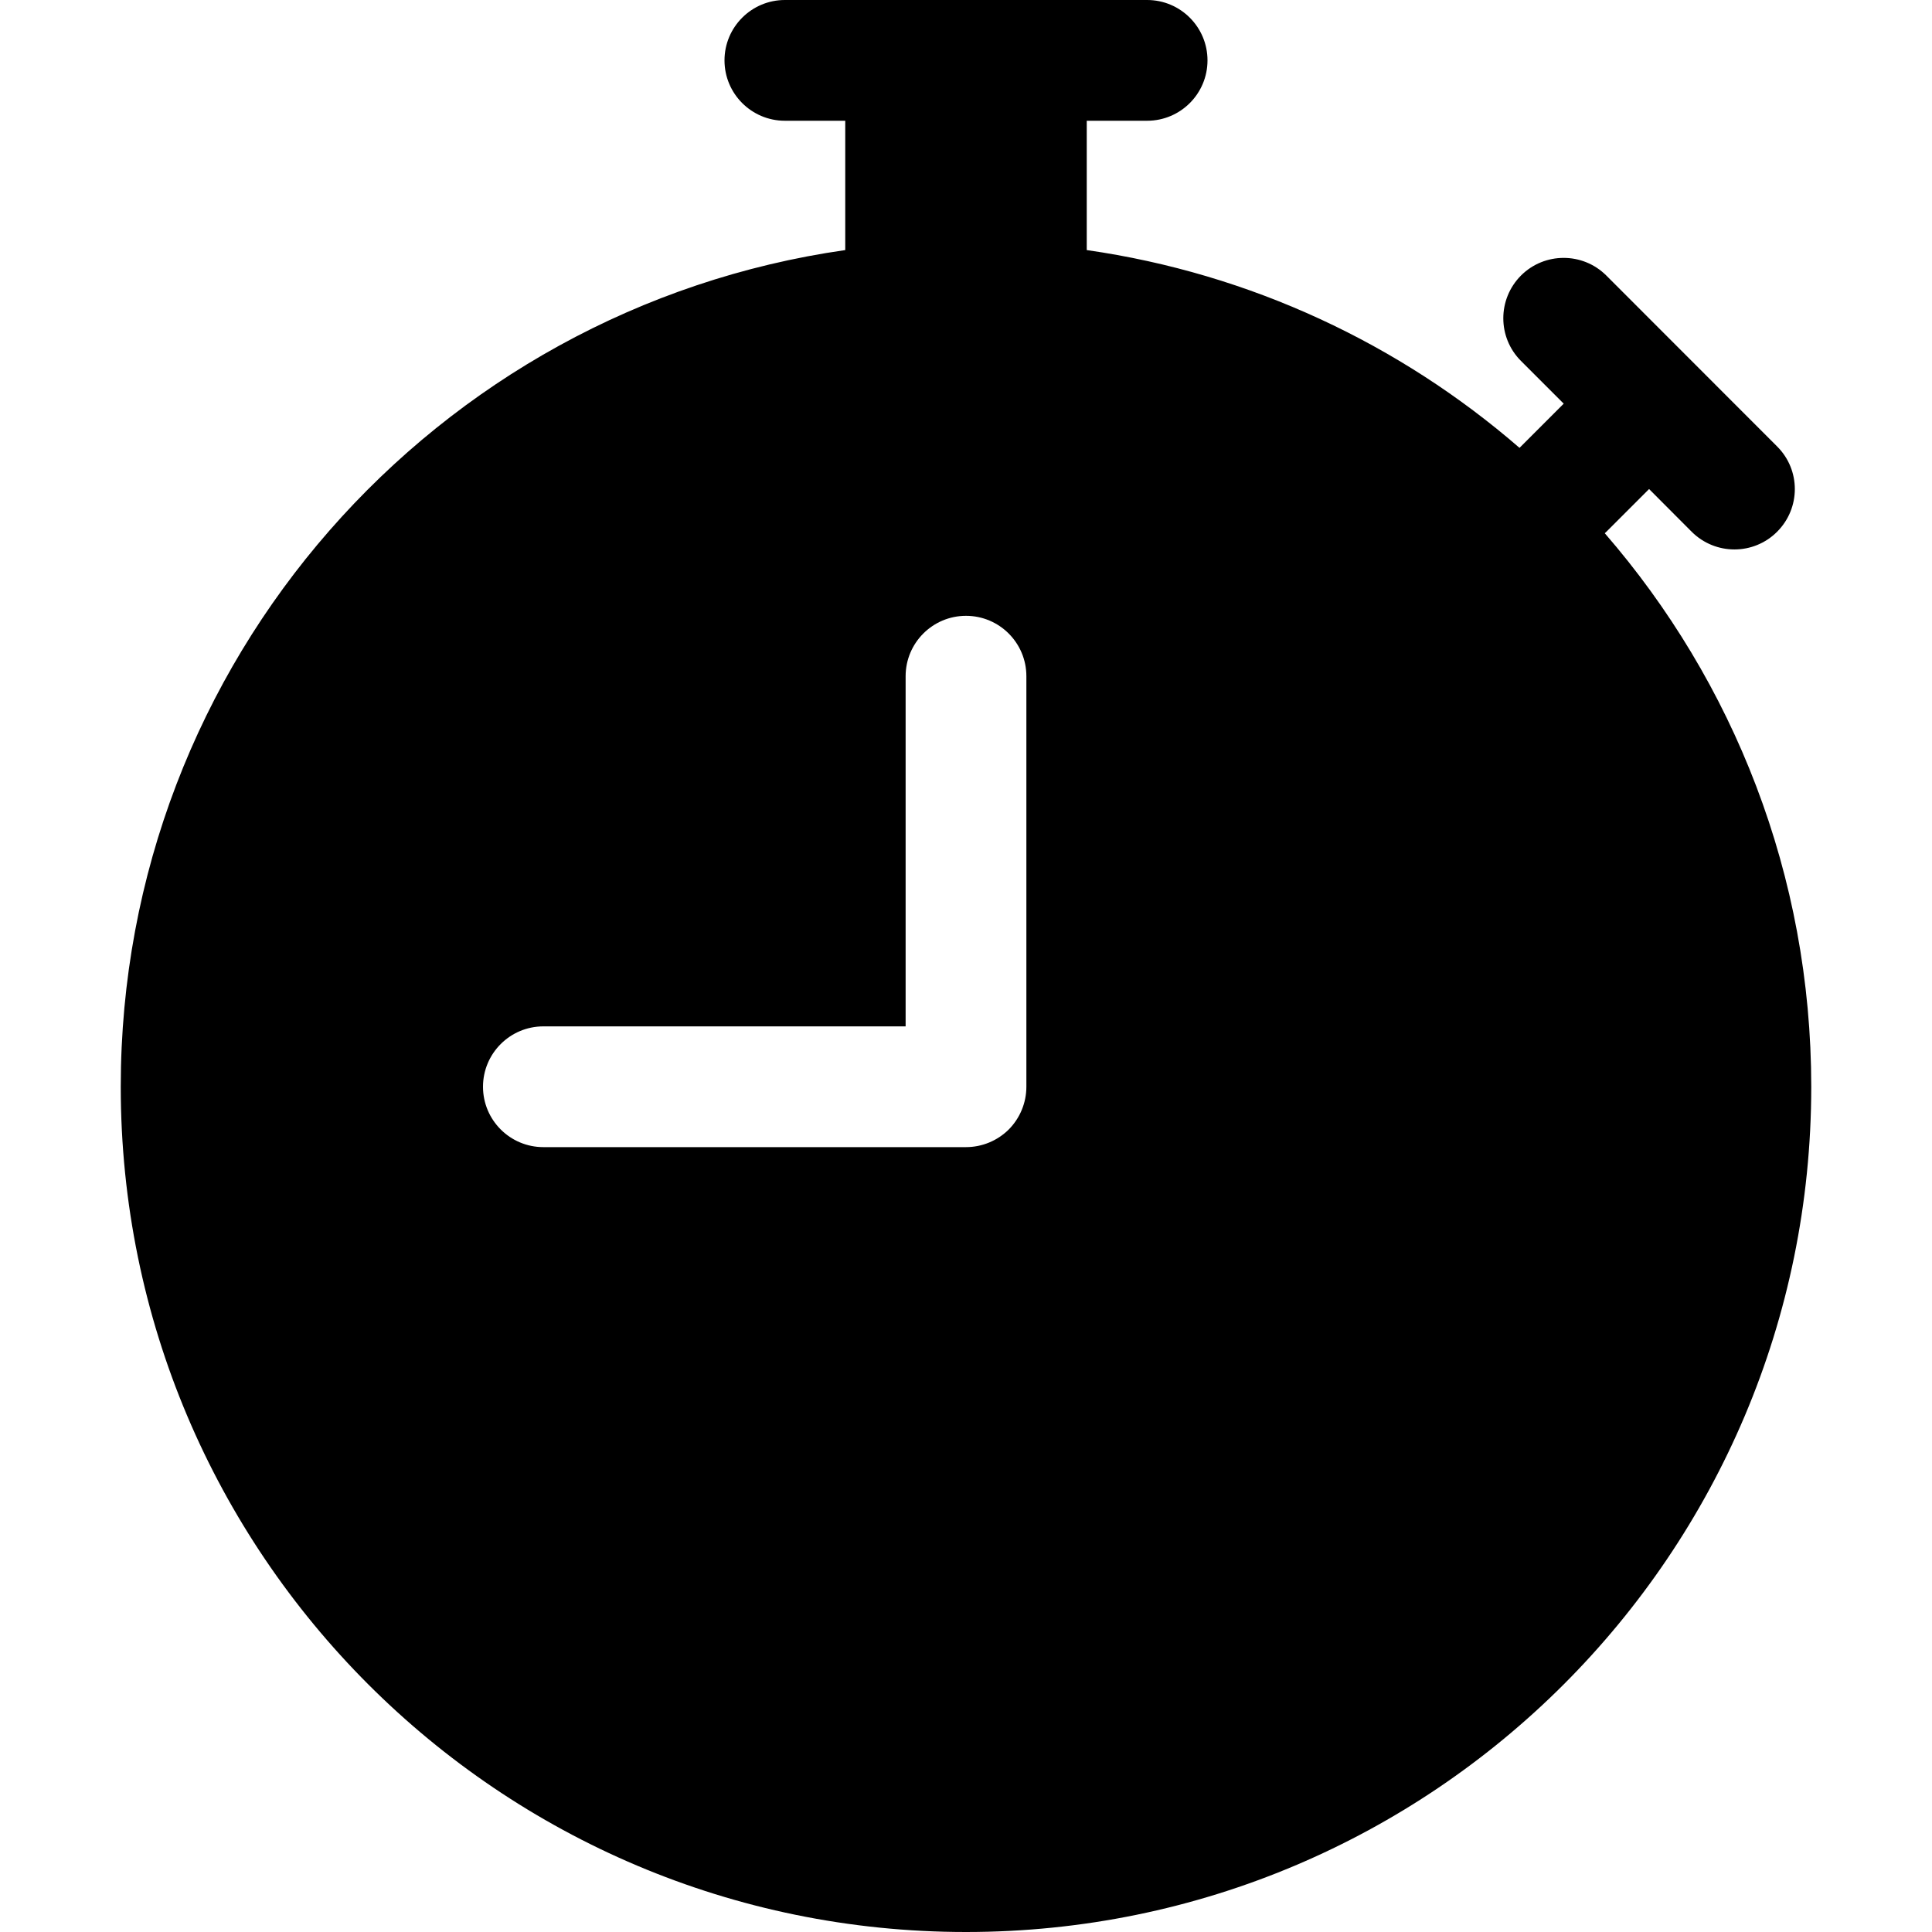 <svg width="16" height="16" viewBox="0 0 16 16" fill="none" xmlns="http://www.w3.org/2000/svg">
<path d="M6.5 0C6.224 0 6 0.224 6 0.5C6 0.776 6.224 1 6.5 1H7V2.071C3.607 2.556 1 5.473 1 9C1 12.866 4.134 16 8 16C11.866 16 15 12.866 15 9C15 7.247 14.355 5.644 13.29 4.416C13.295 4.412 13.299 4.408 13.303 4.404L13.657 4.05L14.01 4.404C14.206 4.599 14.522 4.599 14.717 4.404C14.913 4.208 14.913 3.892 14.717 3.697L13.303 2.282C13.108 2.087 12.791 2.087 12.596 2.282C12.401 2.478 12.401 2.794 12.596 2.989L12.95 3.343L12.596 3.697C12.592 3.701 12.588 3.705 12.584 3.709C11.594 2.851 10.36 2.266 9 2.071V1H9.5C9.776 1 10 0.776 10 0.5C10 0.224 9.776 0 9.5 0H6.5ZM8.5 5.6L8.5 9C8.5 9.133 8.447 9.26 8.354 9.354C8.26 9.447 8.133 9.5 8 9.5H4.5C4.224 9.5 4 9.276 4 9C4 8.724 4.224 8.5 4.5 8.5H7.5L7.5 5.6C7.5 5.324 7.724 5.1 8 5.1C8.276 5.1 8.5 5.324 8.5 5.6Z" fill="black"/>
</svg>
